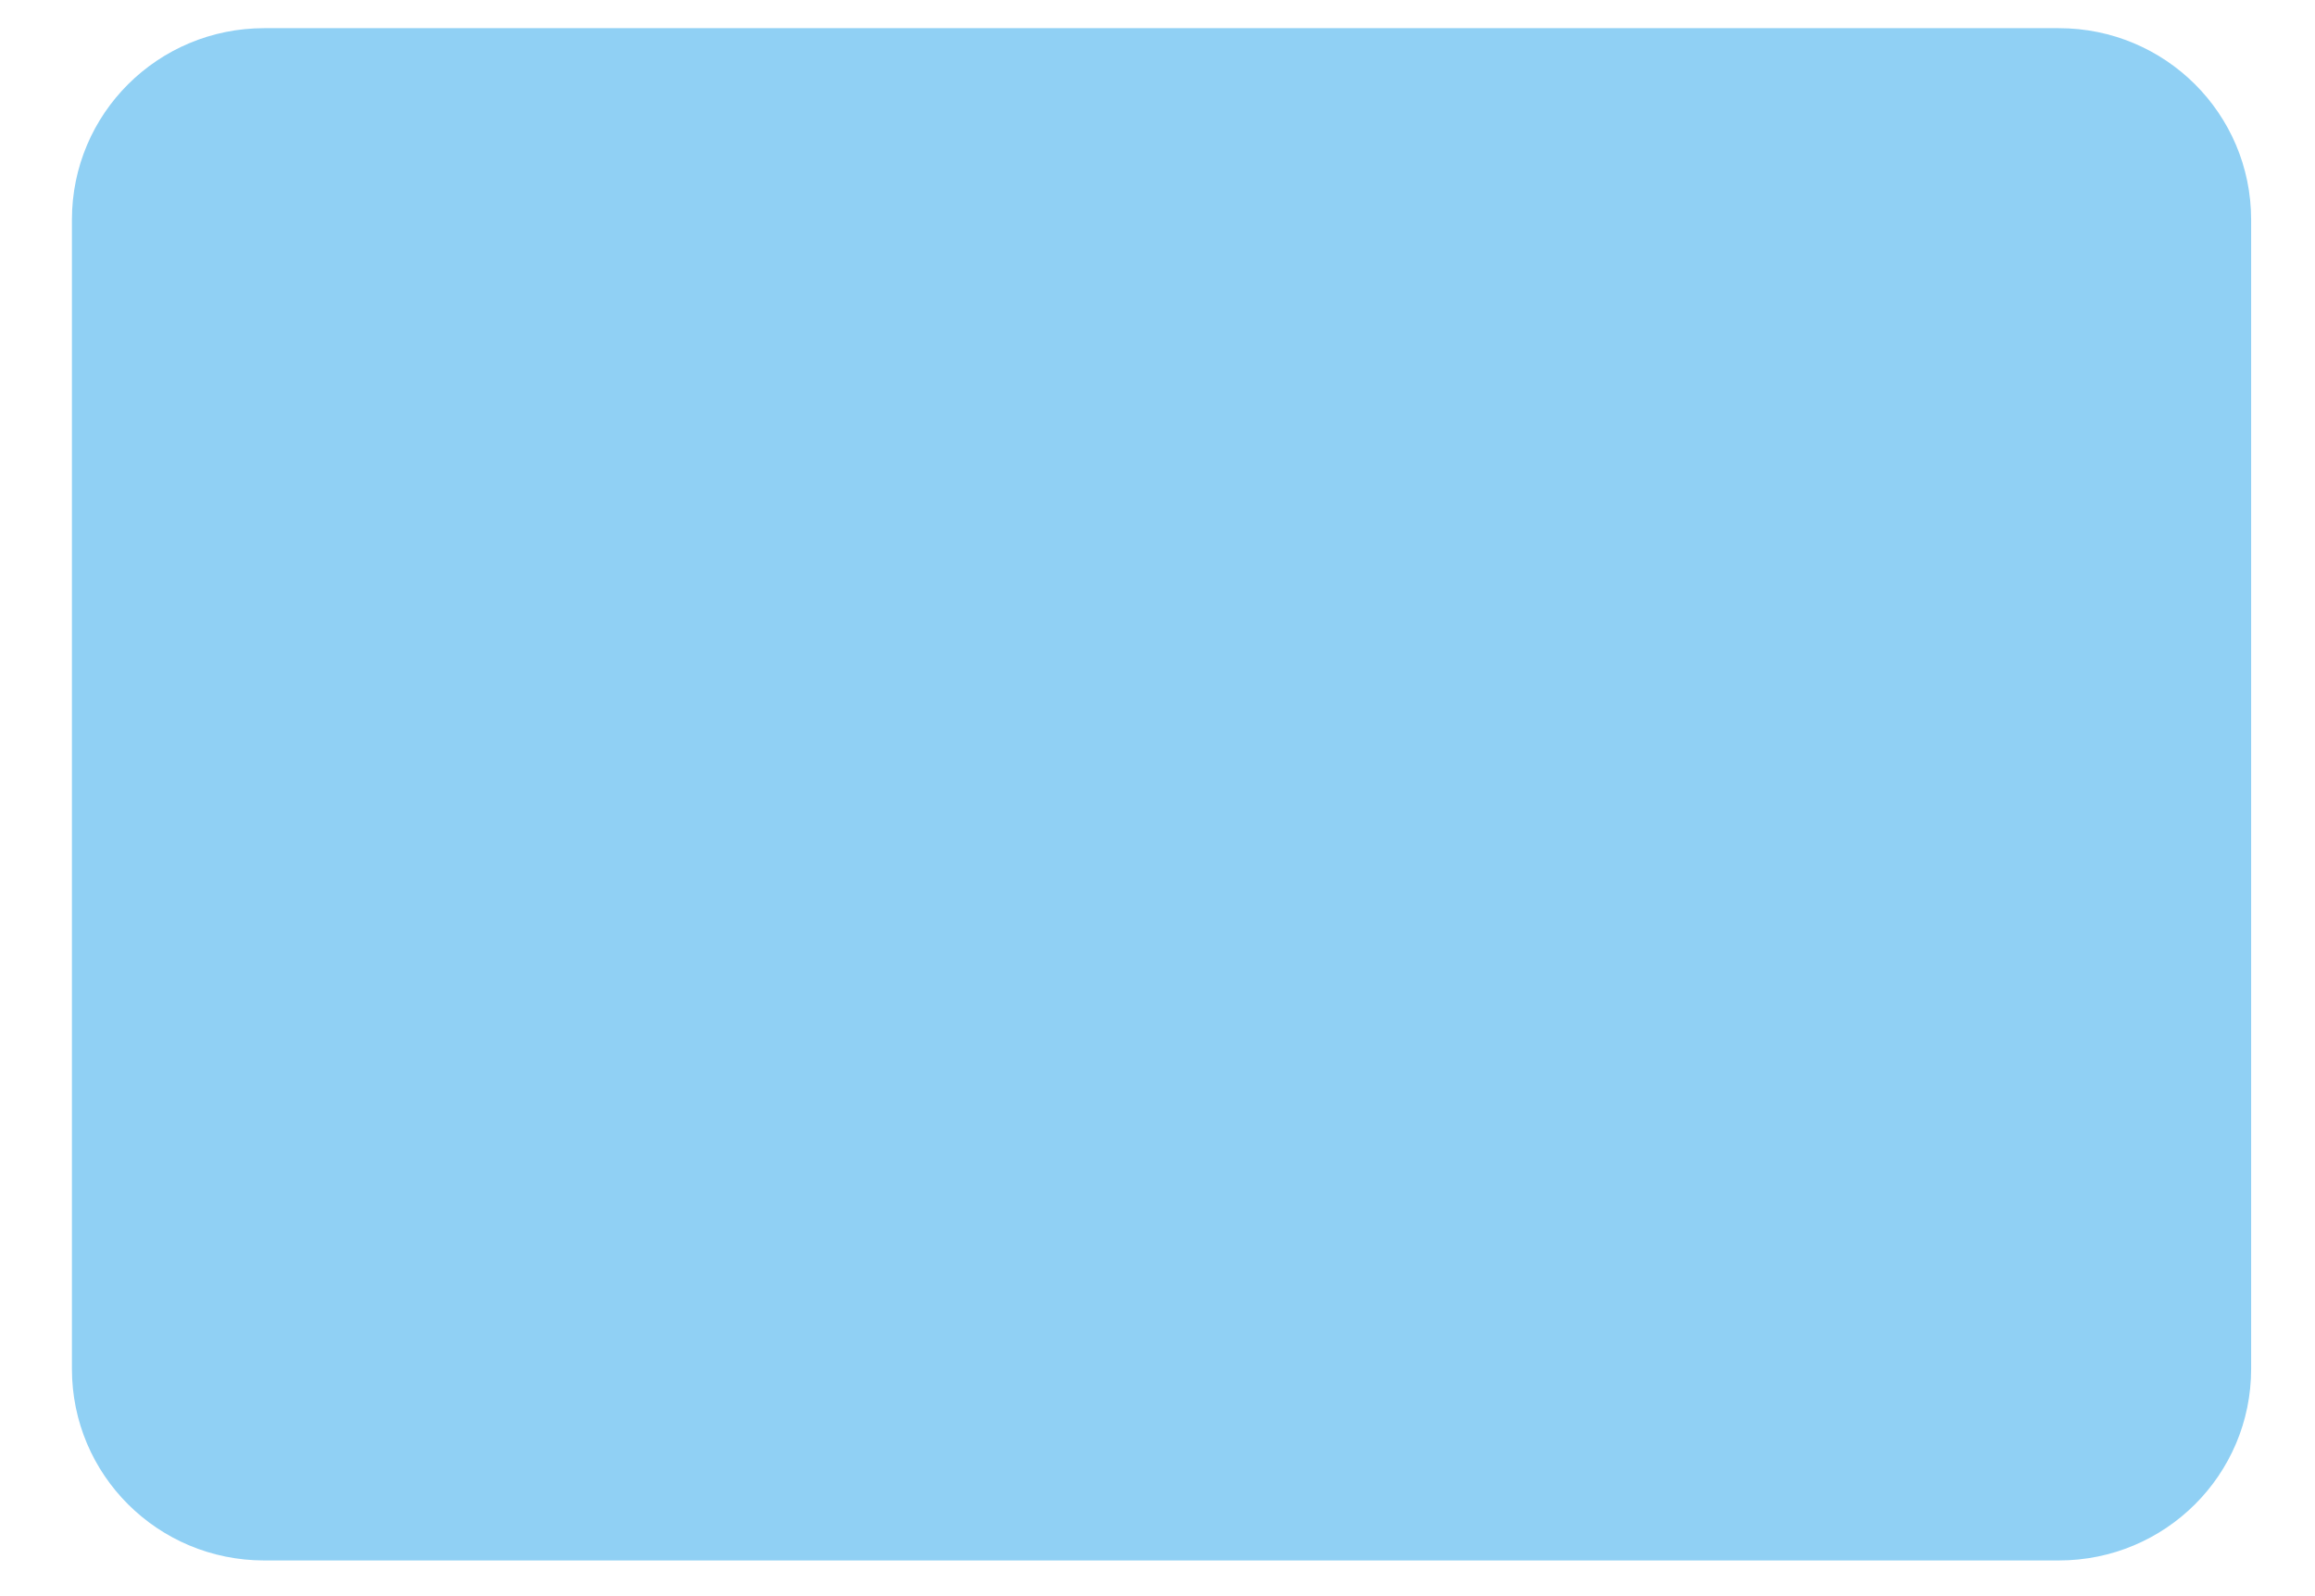 <svg preserveAspectRatio="none" width="29" height="20" viewBox="0 0 29 20" fill="none" xmlns="http://www.w3.org/2000/svg">
<path vector-effect="non-scaling-stroke" d="M25.791 0.353H3.31C1.977 0.353 0.901 1.425 0.901 2.753V17.153C0.901 18.481 1.977 19.553 3.31 19.553H25.791C27.124 19.553 28.2 18.481 28.2 17.153V2.753C28.2 1.425 27.124 0.353 25.791 0.353Z" fill="url(#paint0_radial_0_641)"/>
<defs>
<radialGradient id="paint0_radial_0_641" cx="0" cy="0" r="1" gradientUnits="userSpaceOnUse" gradientTransform="translate(319.578 50.472) scale(2618.71 2618.71)">
<stop stop-color="#9DD5F6"/>
<stop offset="0.071" stop-color="#98D3F5"/>
<stop offset="0.158" stop-color="#89CEF3"/>
<stop offset="0.252" stop-color="#70C6EF"/>
<stop offset="0.351" stop-color="#4EBBEA"/>
<stop offset="0.455" stop-color="#23ADE3"/>
<stop offset="0.5" stop-color="#0DA6E0"/>
<stop offset="1" stop-color="#2E77BC"/>
</radialGradient>
</defs>
</svg>
